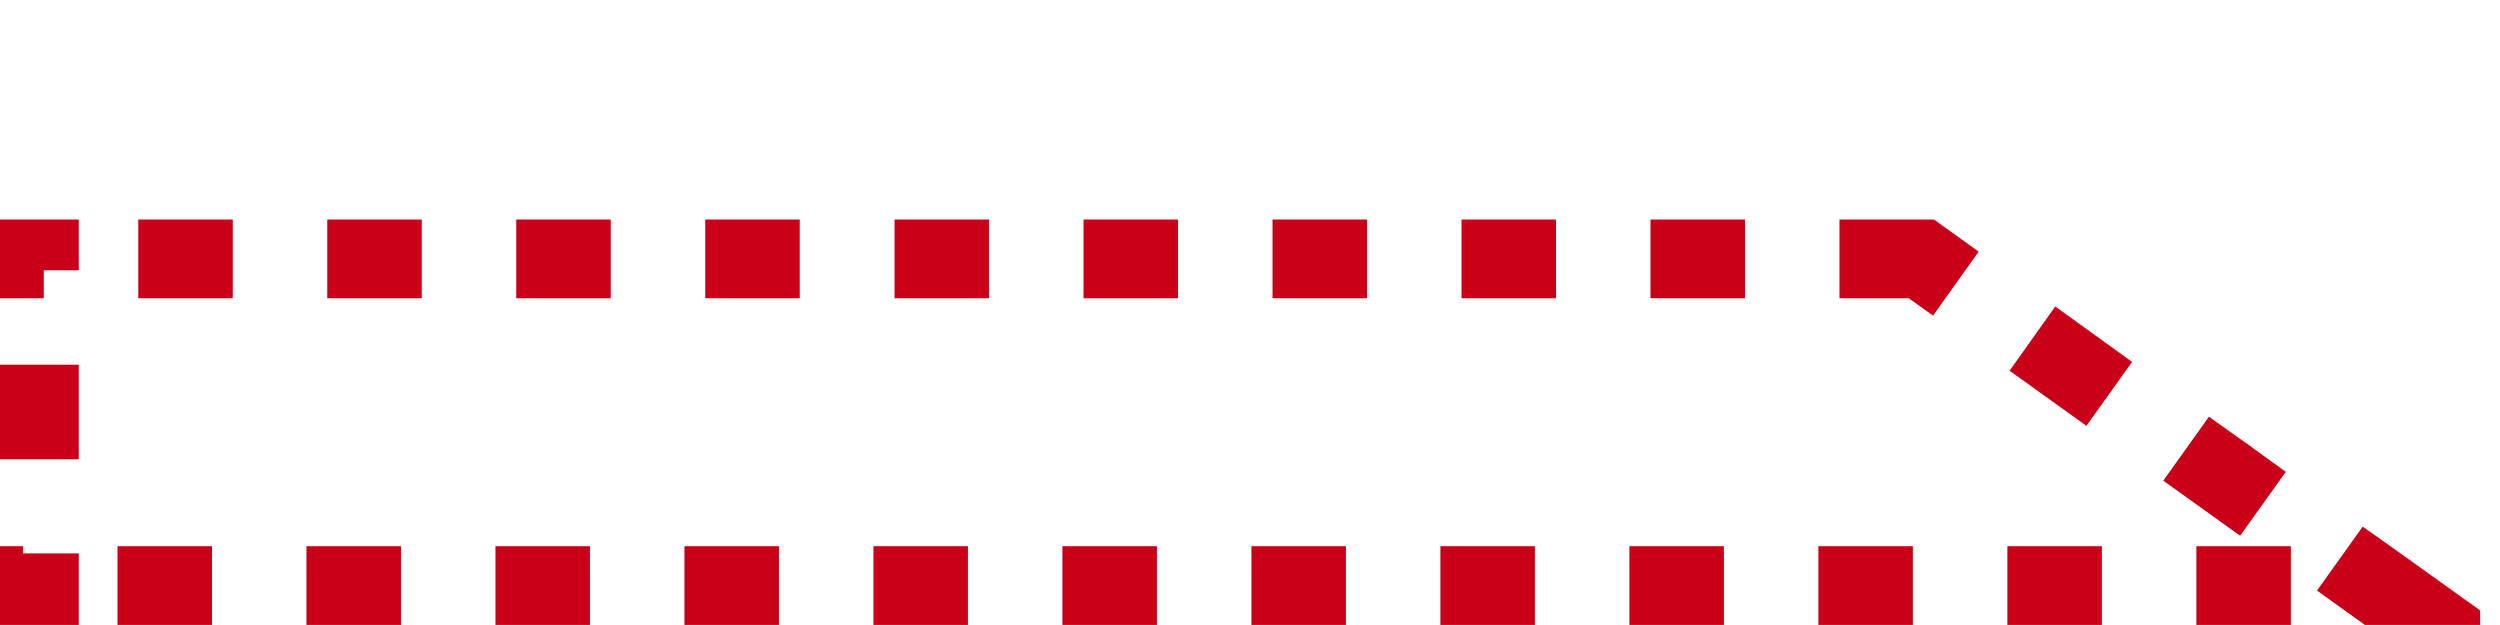 <?xml version="1.0" encoding="utf-8"?>
<!-- Generator: Adobe Illustrator 26.1.0, SVG Export Plug-In . SVG Version: 6.00 Build 0)  -->
<svg version="1.1" id="レイヤー_1" xmlns="http://www.w3.org/2000/svg" xmlns:xlink="http://www.w3.org/1999/xlink" x="0px"
	 y="0px" viewBox="0 0 793.7 198.4" style="enable-background:new 0 0 793.7 198.4;" xml:space="preserve">
<style type="text/css">
	.st0{fill:#C90018;}
</style>
<g>
	<path class="st0" d="M554,69.7h-30v25h30V69.7L554,69.7z M494,69.7h-30v25h30V69.7L494,69.7z M434,69.7h-30v25h30V69.7L434,69.7z
		 M374,69.7h-30v25h30V69.7L374,69.7z M314,69.7h-30v25h30V69.7L314,69.7z M253.9,69.7h-30v25h30V69.7L253.9,69.7z M193.9,69.7h-30
		v25h30V69.7L193.9,69.7z M133.9,69.7h-30v25h30V69.7L133.9,69.7z M73.9,69.7h-30v25h30V69.7L73.9,69.7z M25,69.7H0v25h13.9v-8.9H25
		V69.7L25,69.7z M25,115.8H0v30h25V115.8L25,115.8z M7.3,173.4H0v2.3l0,0v-2.3v2.3l0,0v22.7h25l0,0l0,0l0,0v-22.7H7.3V173.4
		L7.3,173.4z M67.3,173.4h-30v25h30V173.4L67.3,173.4z M127.3,173.4h-30v25h30V173.4L127.3,173.4z M187.3,173.4h-30v25h30V173.4
		L187.3,173.4z M247.3,173.4h-30v25h30V173.4L247.3,173.4z M307.3,173.4h-30v25h30V173.4L307.3,173.4z M367.3,173.4h-30v25h30V173.4
		L367.3,173.4z M427.3,173.4h-30v25h30V173.4L427.3,173.4z M487.3,173.4h-30v25h30V173.4L487.3,173.4z M547.3,173.4h-30v25h30V173.4
		L547.3,173.4z M607.3,173.4h-30v25h30V173.4L607.3,173.4z M667.3,173.4h-30v25h30V173.4L667.3,173.4z M727.3,173.4h-30v25h30V173.4
		L727.3,173.4z M750.1,167.2l-14.5,20.3l15.2,10.9h13.9l0,0c8.9,0,22.7,0,22.7,0v-4.6l-28.5-20.4l0,0
		C754.1,170,750.1,167.2,750.1,167.2L750.1,167.2z M701.3,132.3l-14.5,20.3l24.4,17.5l14.5-20.3l-10.4-7.5c-0.1-0.1-0.2-0.1-0.2-0.2
		l0,0C708.4,137.4,701.3,132.3,701.3,132.3L701.3,132.3z M652.5,97.3L638,117.7l24.4,17.5l14.5-20.3L652.5,97.3L652.5,97.3z
		 M614,69.7h-30v25h22l7.7,5.5l14.5-20.3L614,69.7L614,69.7L614,69.7z"/>
</g>
</svg>
